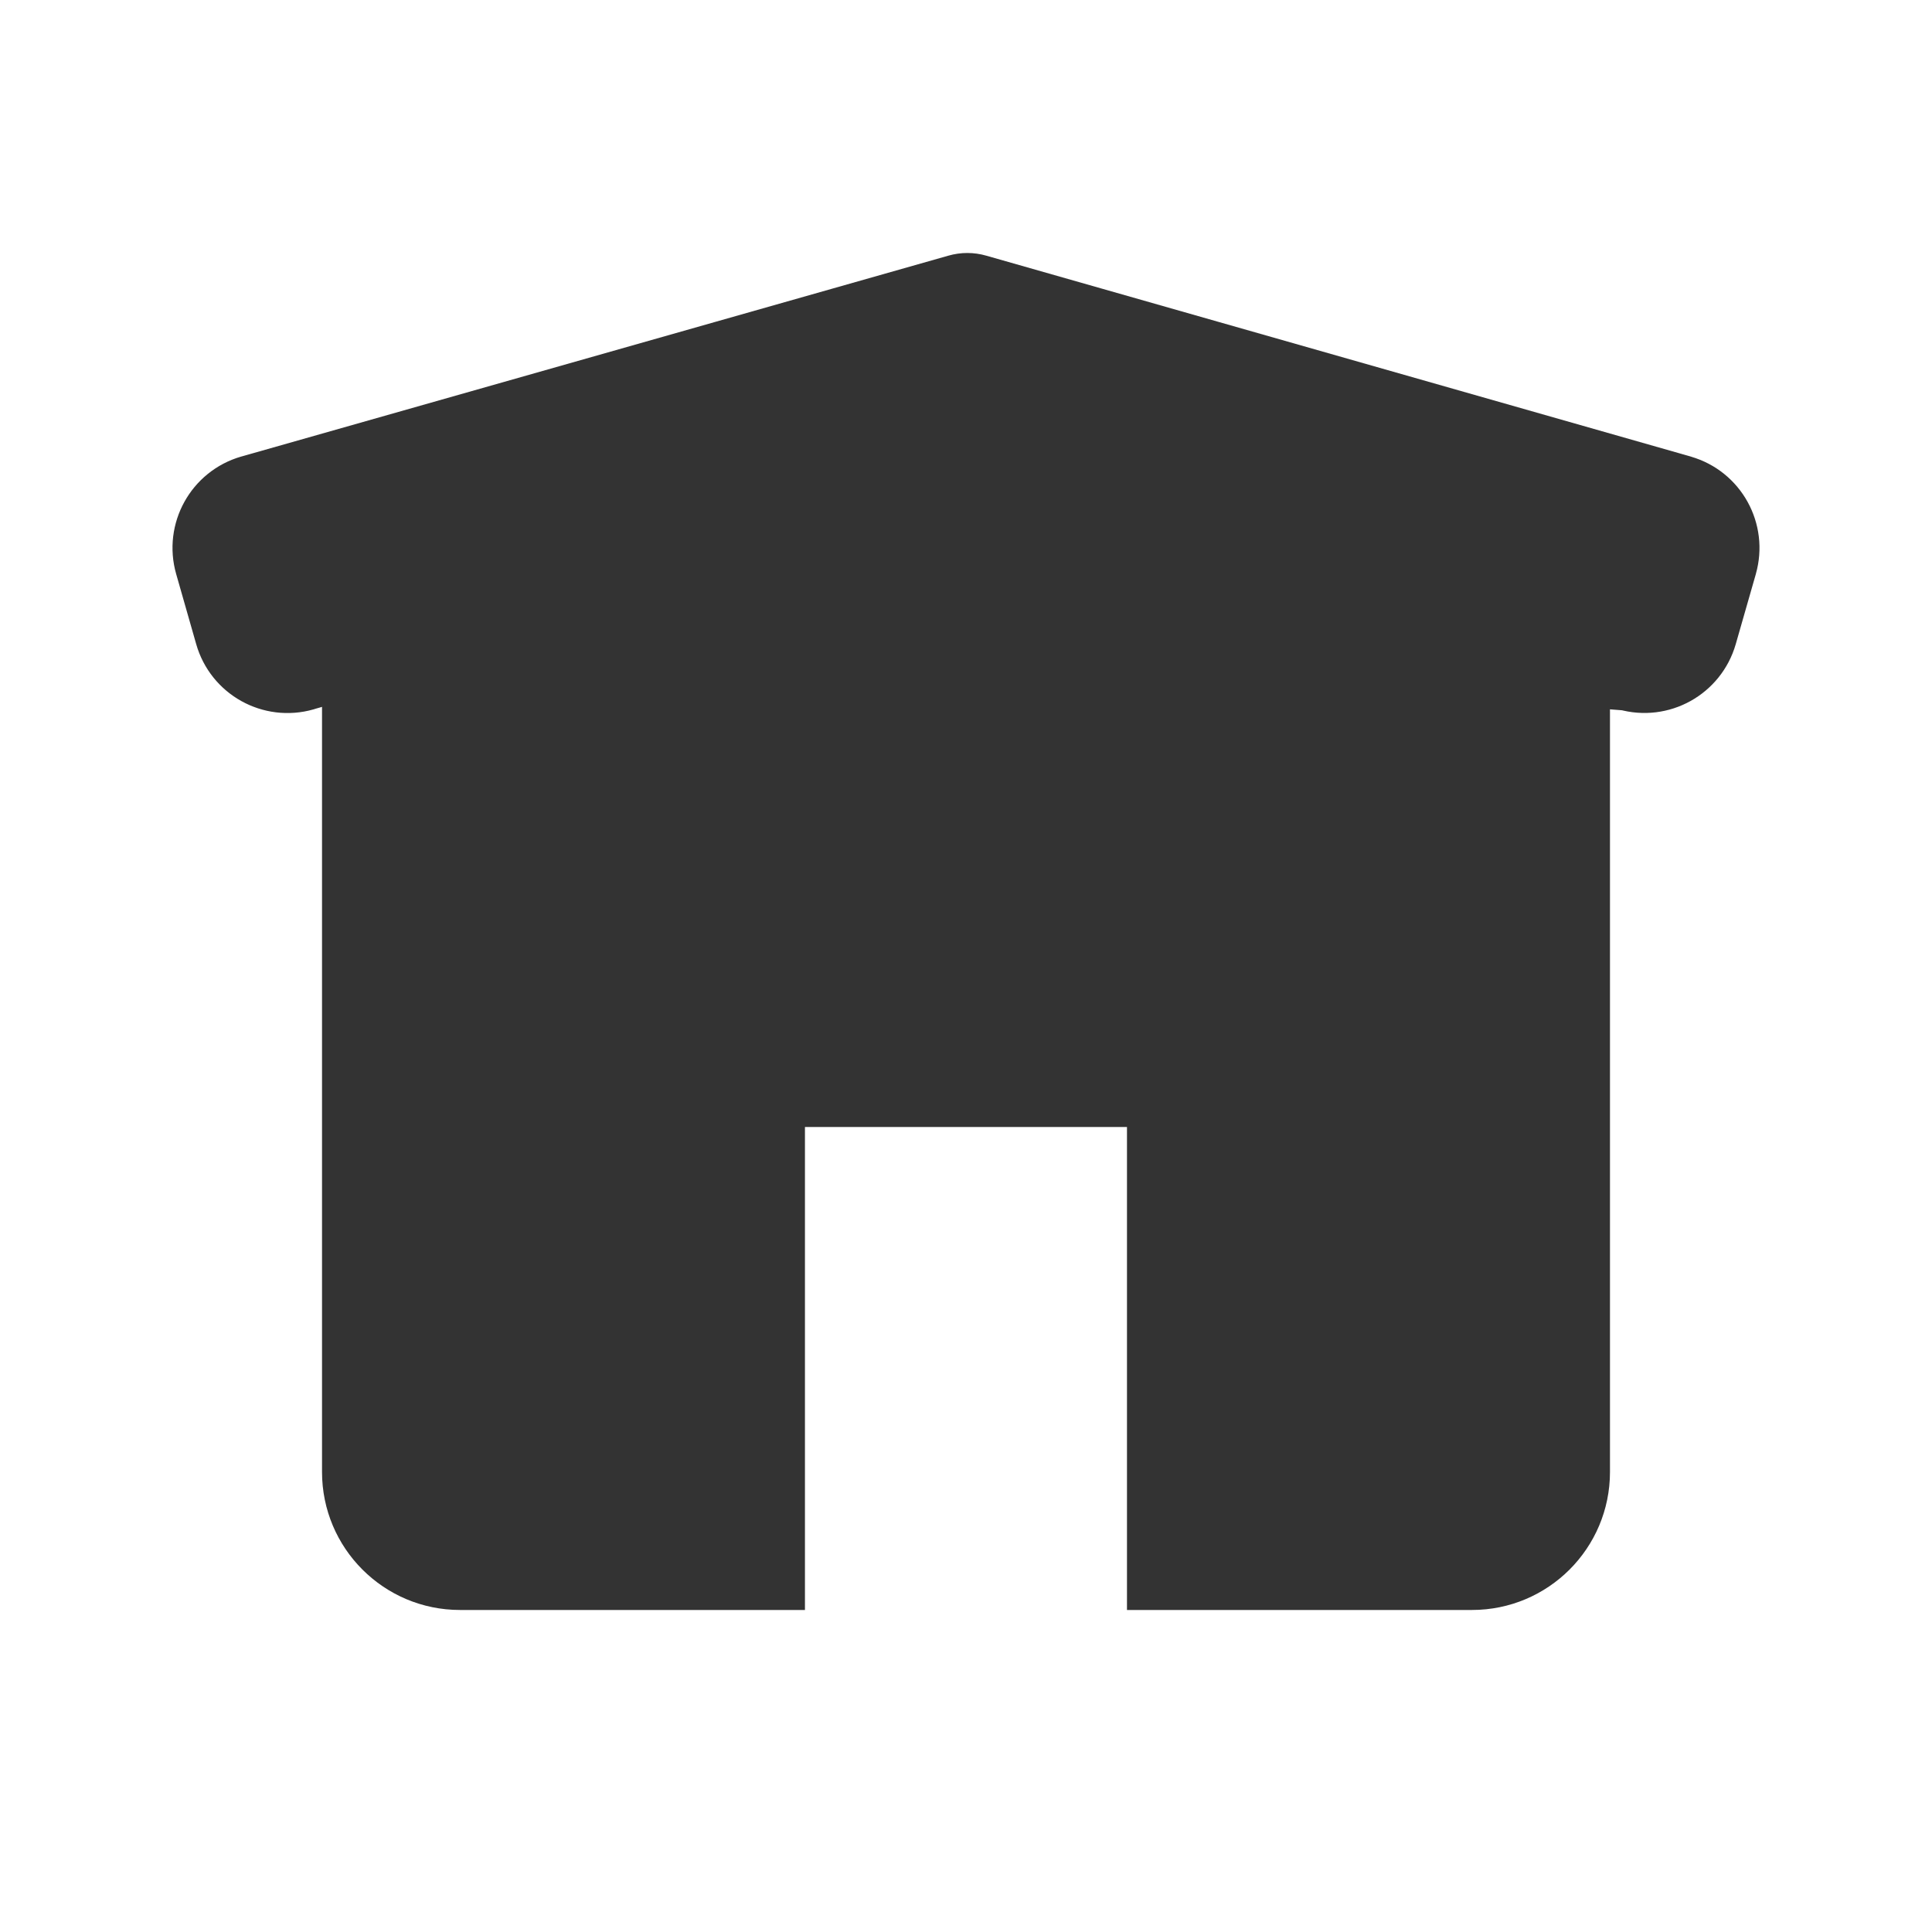 <svg width="28" height="28" viewBox="0 0 28 28" fill="none" xmlns="http://www.w3.org/2000/svg">
<path fill-rule="evenodd" clip-rule="evenodd" d="M6.236 7.546C5.319 7.748 4.667 8.56 4.667 9.499V21.333C4.667 22.438 5.562 23.333 6.667 23.333H11.666V16.333H16.333V23.333H21.333C22.438 23.333 23.333 22.438 23.333 21.333V9.499C23.333 8.56 22.68 7.748 21.764 7.546L14.431 5.928C14.147 5.866 13.853 5.866 13.569 5.928L6.236 7.546Z" fill="#333333"/>
<path d="M3.034 8.182L3.034 8.182C2.901 7.717 3.169 7.231 3.635 7.097L3.636 7.097L13.882 4.186C13.972 4.16 14.066 4.16 14.156 4.186L24.365 7.097L24.366 7.098C24.832 7.232 25.098 7.718 24.966 8.182L24.966 8.183L24.675 9.198L24.675 9.198C24.541 9.663 24.057 9.932 23.591 9.799L3.034 8.182ZM3.034 8.182L3.324 9.197C3.324 9.197 3.324 9.197 3.324 9.197C3.456 9.663 3.941 9.933 4.407 9.8C4.407 9.8 4.407 9.8 4.407 9.799L14.017 7.07L23.591 9.799L3.034 8.182Z" fill="#333333" stroke="#333333" stroke-linejoin="round"/>
</svg>
